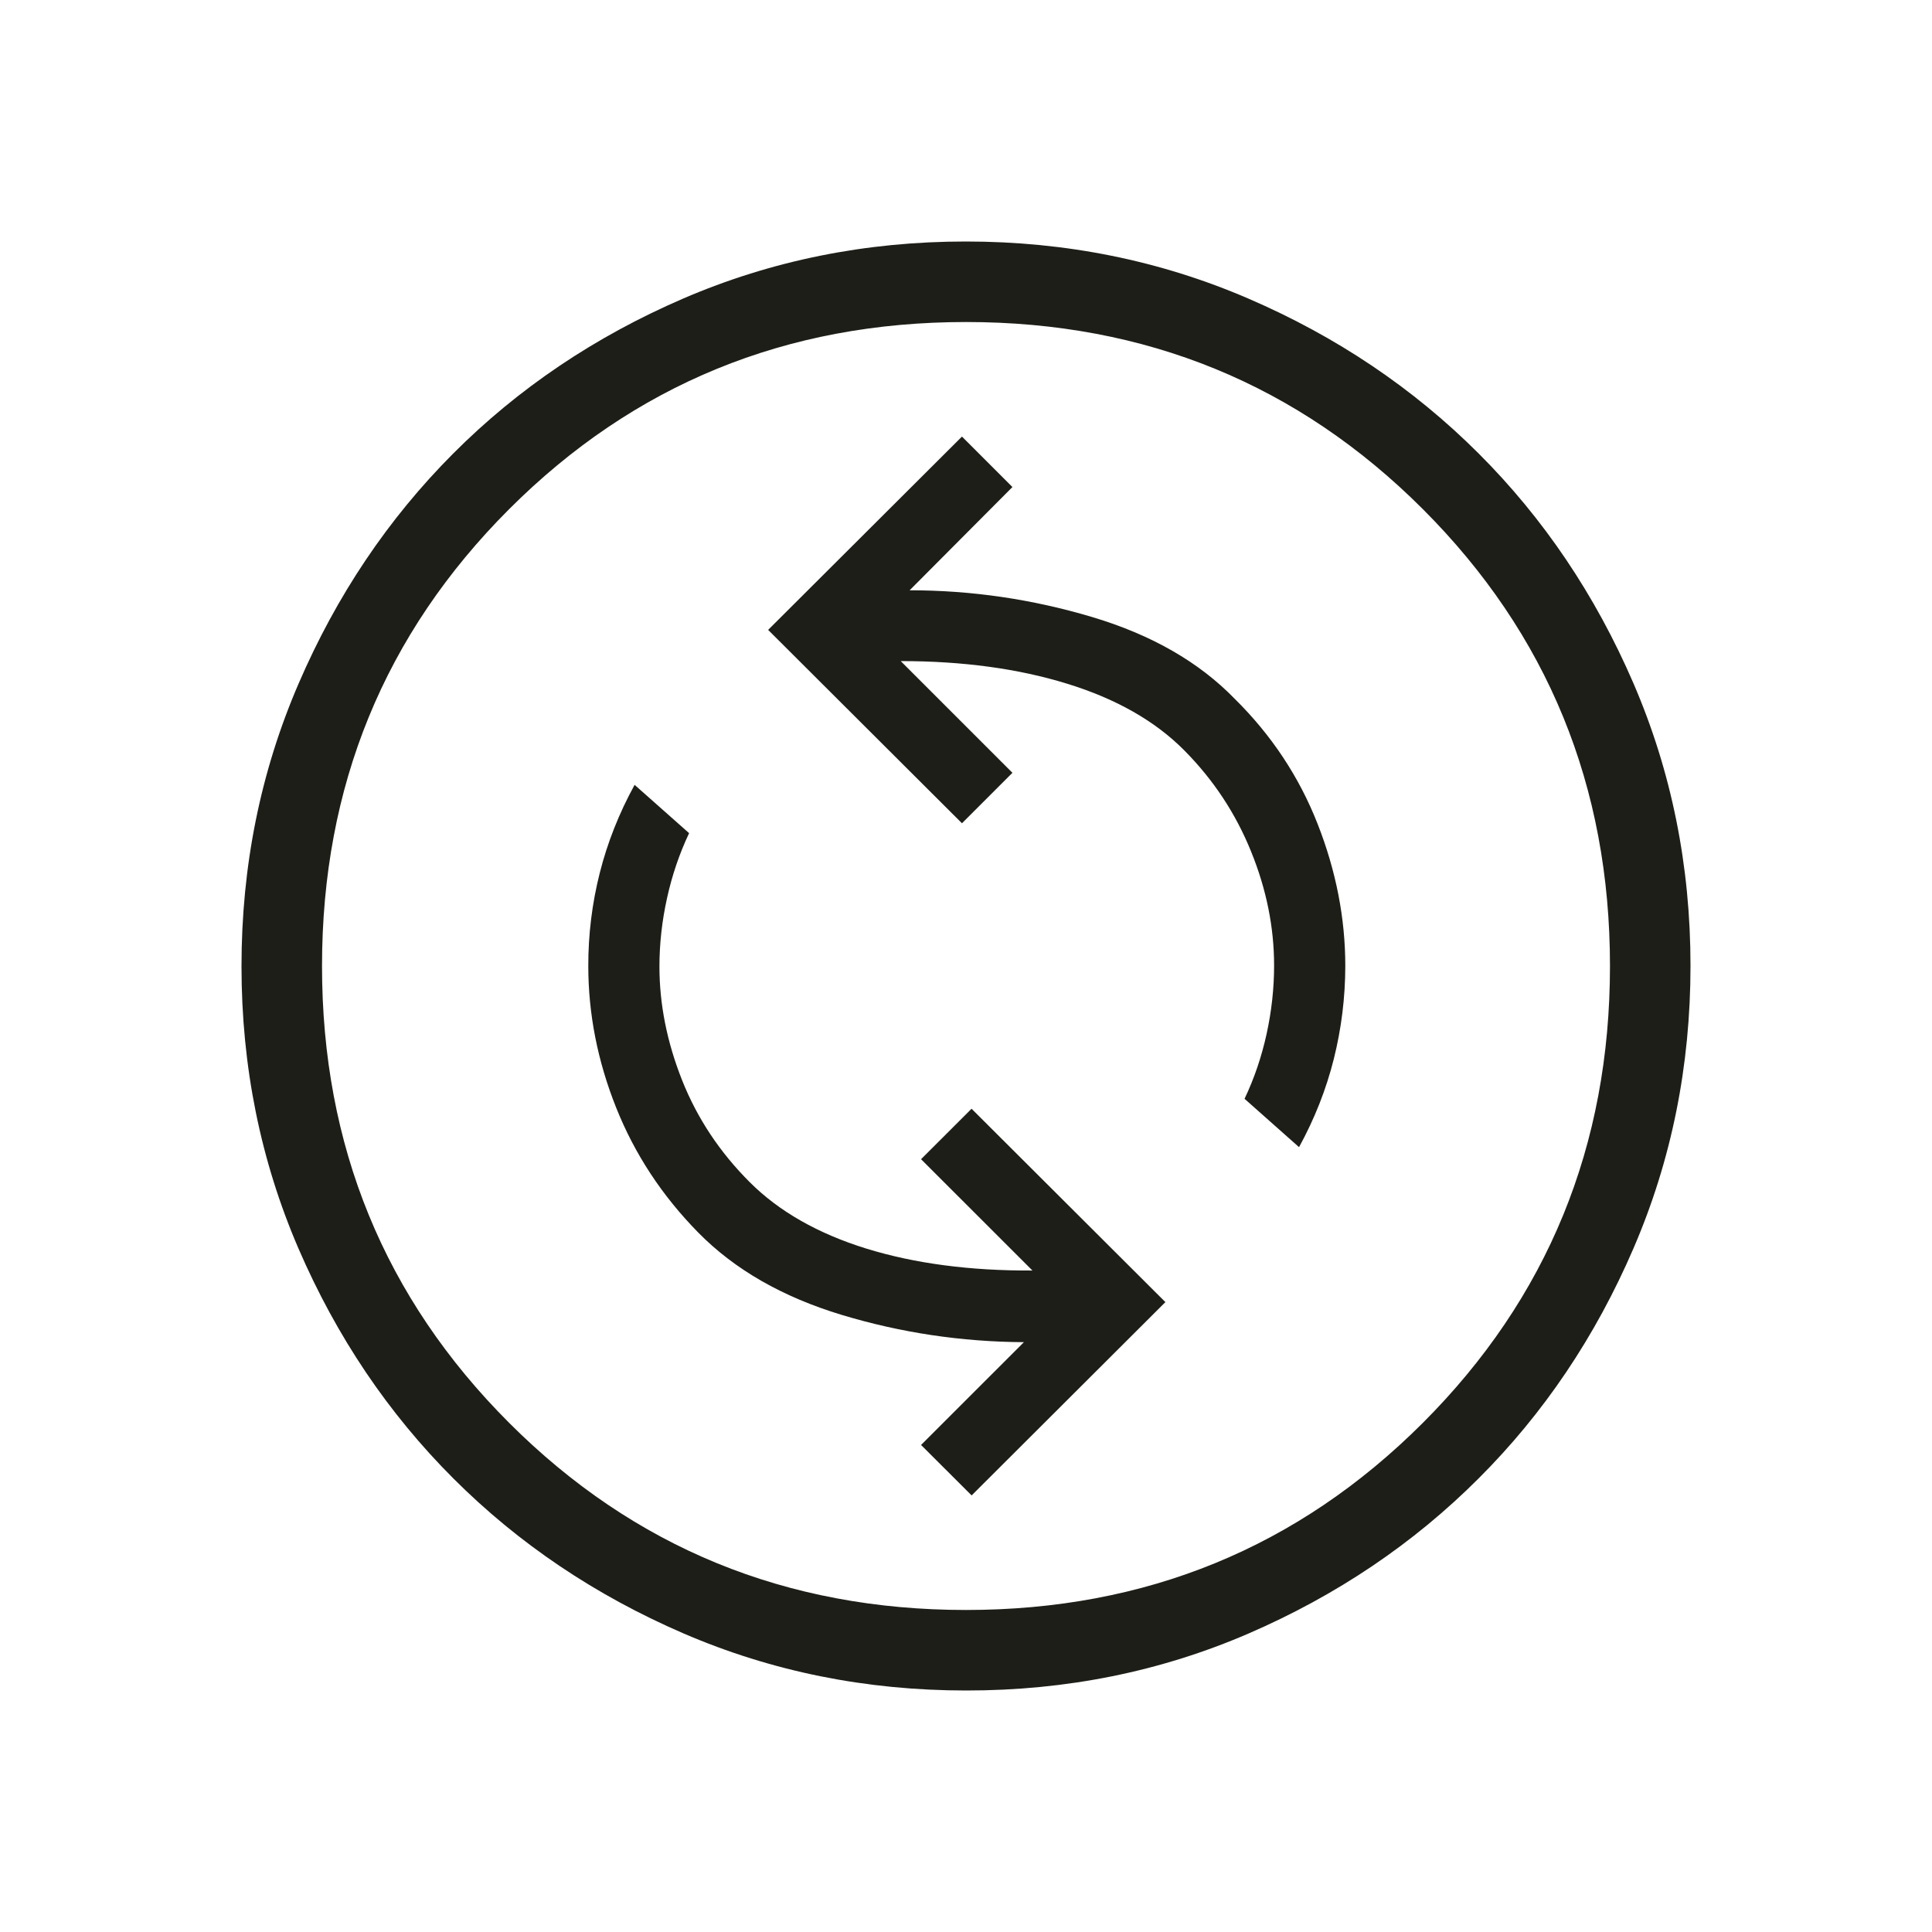 <svg width="34" height="34" viewBox="0 0 34 34" fill="none" xmlns="http://www.w3.org/2000/svg">
<path d="M17.099 26.317L20.509 22.915L17.098 19.512L16.209 20.4L18.169 22.359C17.072 22.365 16.098 22.236 15.245 21.973C14.392 21.708 13.709 21.319 13.195 20.805C12.668 20.279 12.271 19.682 12.005 19.013C11.739 18.344 11.605 17.676 11.605 17.009C11.605 16.607 11.65 16.206 11.739 15.804C11.827 15.403 11.957 15.022 12.127 14.662L11.168 13.812C10.894 14.312 10.689 14.83 10.554 15.365C10.419 15.901 10.352 16.446 10.353 17C10.353 17.841 10.516 18.672 10.843 19.492C11.17 20.312 11.653 21.046 12.292 21.695C12.932 22.344 13.772 22.825 14.813 23.14C15.853 23.454 16.922 23.614 18.019 23.62L16.209 25.429L17.099 26.317ZM22.861 20.188C23.135 19.688 23.339 19.17 23.473 18.635C23.607 18.099 23.674 17.554 23.675 17C23.675 16.161 23.513 15.328 23.188 14.5C22.863 13.671 22.377 12.938 21.729 12.298C21.099 11.649 20.261 11.169 19.214 10.857C18.167 10.545 17.098 10.388 16.008 10.388L17.817 8.571L16.929 7.683L13.518 11.085L16.929 14.488L17.817 13.6L15.851 11.634C16.942 11.634 17.918 11.766 18.779 12.032C19.641 12.297 20.328 12.688 20.841 13.205C21.353 13.721 21.745 14.314 22.016 14.983C22.288 15.651 22.422 16.321 22.422 16.991C22.422 17.393 22.378 17.794 22.29 18.196C22.202 18.597 22.073 18.978 21.902 19.337L22.861 20.188ZM17.004 29.75C15.242 29.75 13.584 29.416 12.032 28.747C10.48 28.077 9.13 27.169 7.981 26.021C6.833 24.874 5.924 23.525 5.254 21.975C4.585 20.425 4.25 18.768 4.25 17.004C4.25 15.24 4.585 13.582 5.254 12.032C5.923 10.48 6.83 9.13 7.976 7.981C9.121 6.833 10.471 5.924 12.023 5.254C13.576 4.585 15.233 4.25 16.996 4.25C18.758 4.25 20.416 4.585 21.968 5.254C23.52 5.923 24.87 6.831 26.018 7.977C27.167 9.124 28.076 10.473 28.746 12.025C29.415 13.576 29.75 15.233 29.75 16.996C29.75 18.758 29.416 20.416 28.747 21.968C28.078 23.521 27.17 24.871 26.021 26.018C24.873 27.166 23.524 28.075 21.975 28.746C20.426 29.416 18.769 29.751 17.004 29.75ZM17 28.333C20.164 28.333 22.844 27.235 25.04 25.04C27.235 22.844 28.333 20.164 28.333 17C28.333 13.836 27.235 11.156 25.04 8.96C22.844 6.765 20.164 5.667 17 5.667C13.836 5.667 11.156 6.765 8.96 8.96C6.765 11.156 5.667 13.836 5.667 17C5.667 20.164 6.765 22.844 8.96 25.04C11.156 27.235 13.836 28.333 17 28.333Z" fill="#1D1E18"/>
</svg>
